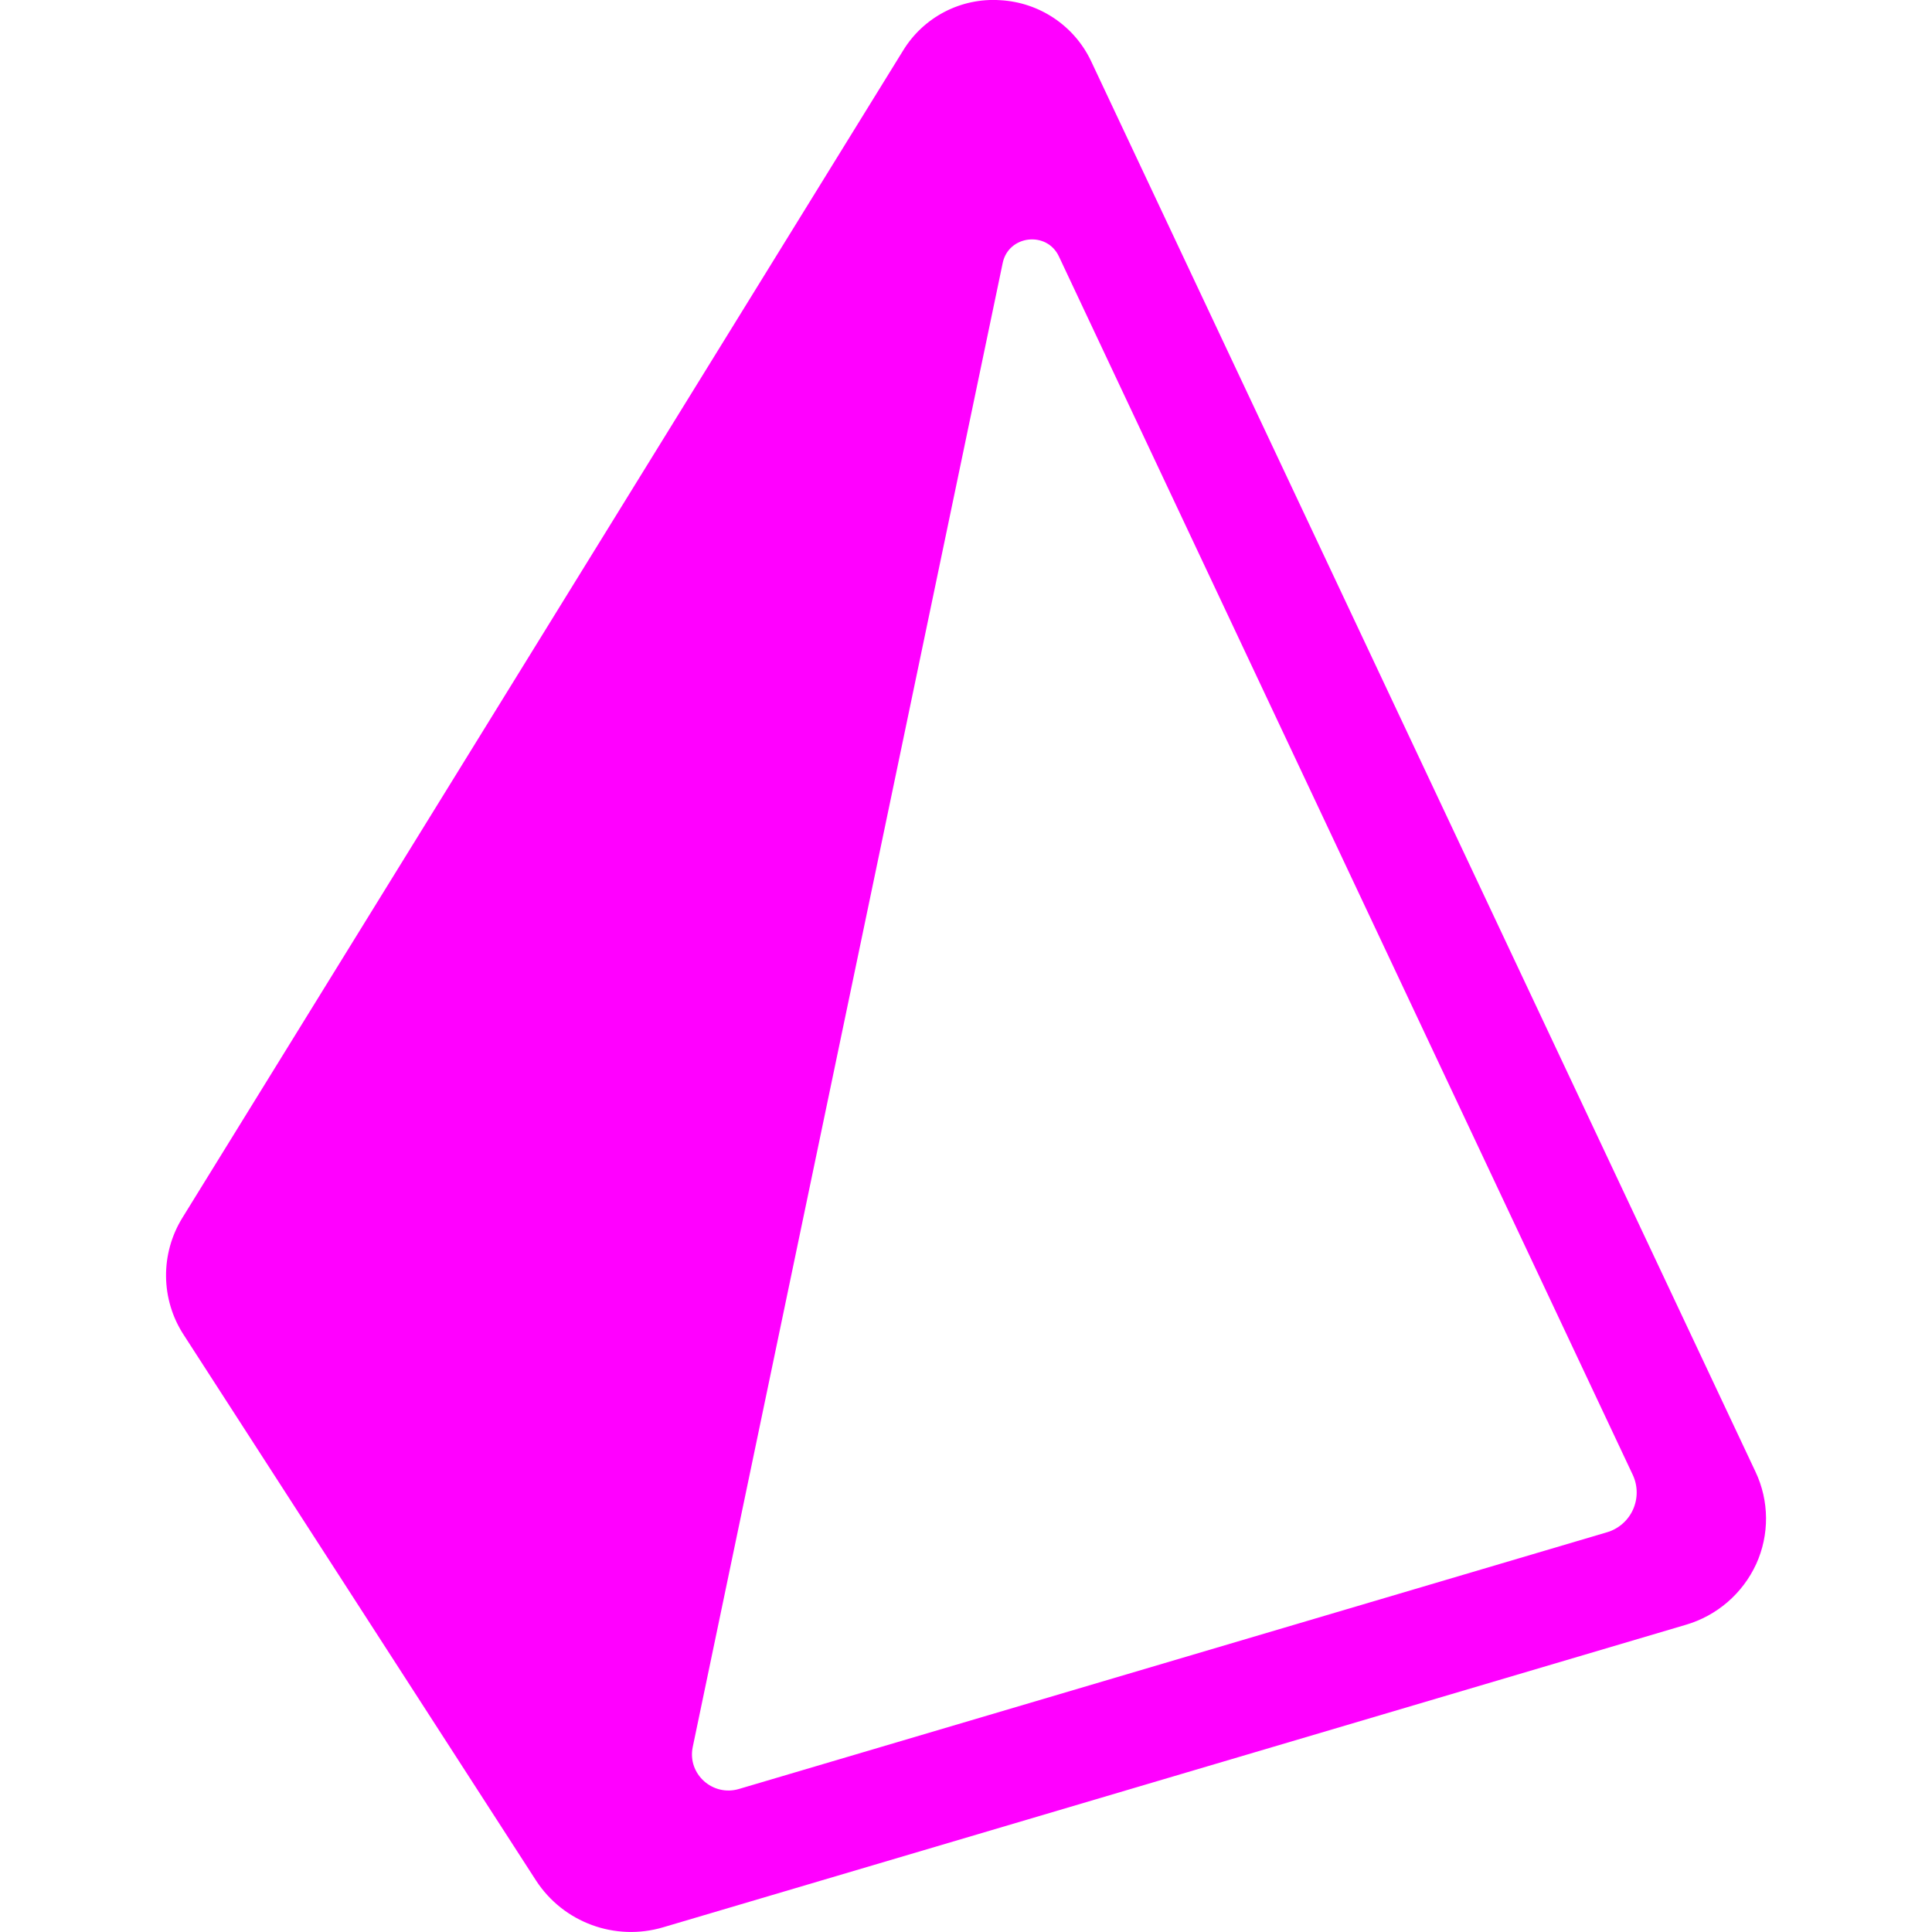 <svg width="20" height="20" viewBox="0 0 20 20" fill="none" xmlns="http://www.w3.org/2000/svg">
<path fill-rule="evenodd" clip-rule="evenodd" d="M10.354 0.002C10.759 0.024 11.12 0.265 11.294 0.631L18.173 15.236C18.316 15.538 18.318 15.888 18.18 16.191C18.039 16.497 17.773 16.726 17.451 16.82L6.866 19.951C6.368 20.099 5.832 19.902 5.549 19.467L1.902 13.819C1.662 13.451 1.658 12.978 1.889 12.605L9.349 0.523C9.561 0.176 9.948 -0.025 10.354 0.002ZM7.171 18.086C7.114 18.363 7.377 18.601 7.651 18.519L16.632 15.863C16.752 15.829 16.852 15.743 16.904 15.629C16.956 15.515 16.956 15.383 16.903 15.269L10.962 2.655C10.837 2.388 10.44 2.434 10.38 2.722L7.171 18.086Z" fill="#FF00FF"/>
</svg>
